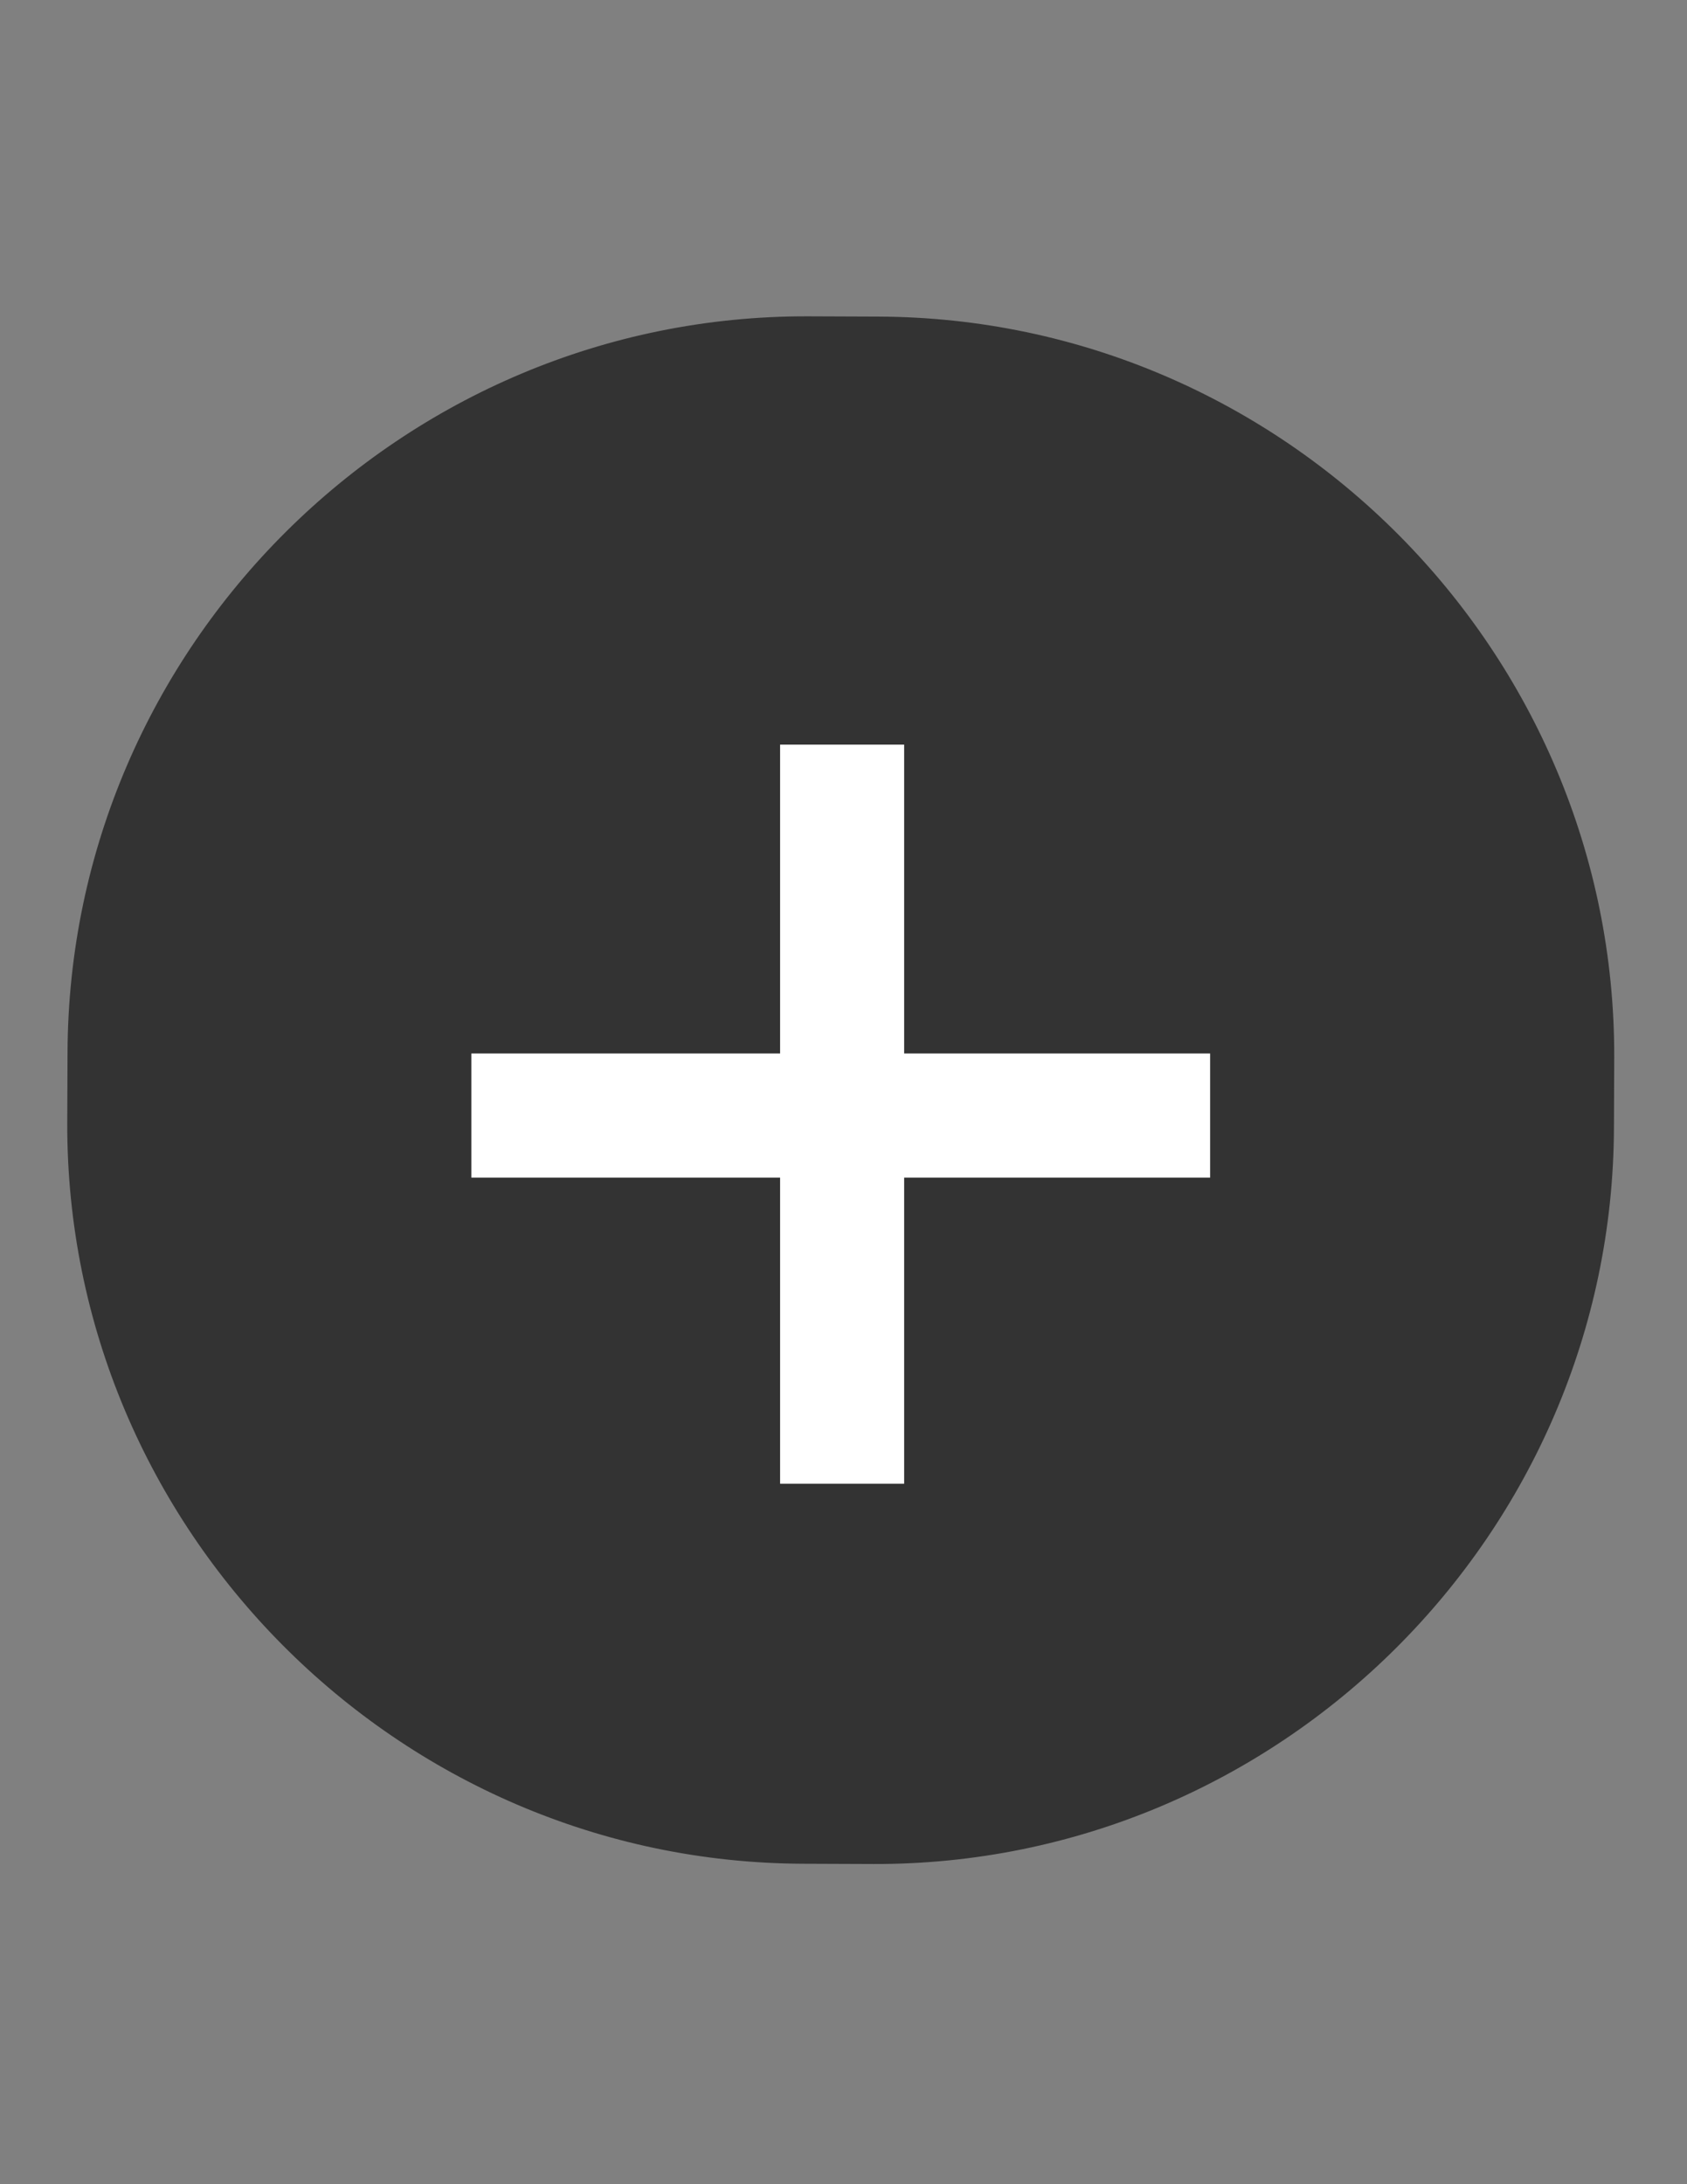 <?xml version="1.0" encoding="utf-8"?>
<!-- Generator: Adobe Illustrator 18.0.0, SVG Export Plug-In . SVG Version: 6.00 Build 0)  -->
<!DOCTYPE svg PUBLIC "-//W3C//DTD SVG 1.1//EN" "http://www.w3.org/Graphics/SVG/1.1/DTD/svg11.dtd">
<svg version="1.1" id="Layer_1" xmlns="http://www.w3.org/2000/svg" xmlns:xlink="http://www.w3.org/1999/xlink" x="0px" y="0px"
	 viewBox="0 0 612 792" enable-background="new 0 0 612 792" xml:space="preserve">
<rect x="0" y="0" width="612" height="792" fill="#808080" stroke="none"/>
<polygon fill="#CCCCCC" points="230.7,267.6 453.6,395.2 230.7,524.4 "/>
<path fill="#333333" d="M293.1,114.7l25.5,0.1c147.3,0.5,267.4,121.3,267,268.6l-0.1,25.5c-0.5,147.3-121.3,267.4-268.6,267
	l-25.5-0.1C144.1,675.3,24,554.4,24.4,407.2l0.1-25.5C25,234.4,145.8,114.3,293.1,114.7z"/>
<line fill="none" stroke="#FFFFFF" stroke-width="45" stroke-miterlimit="10" x1="171" y1="404.5" x2="439" y2="404.5"/>
<line fill="none" stroke="#FFFFFF" stroke-width="45" stroke-miterlimit="10" x1="305.5" y1="538" x2="305.5" y2="270"/>
</svg>
